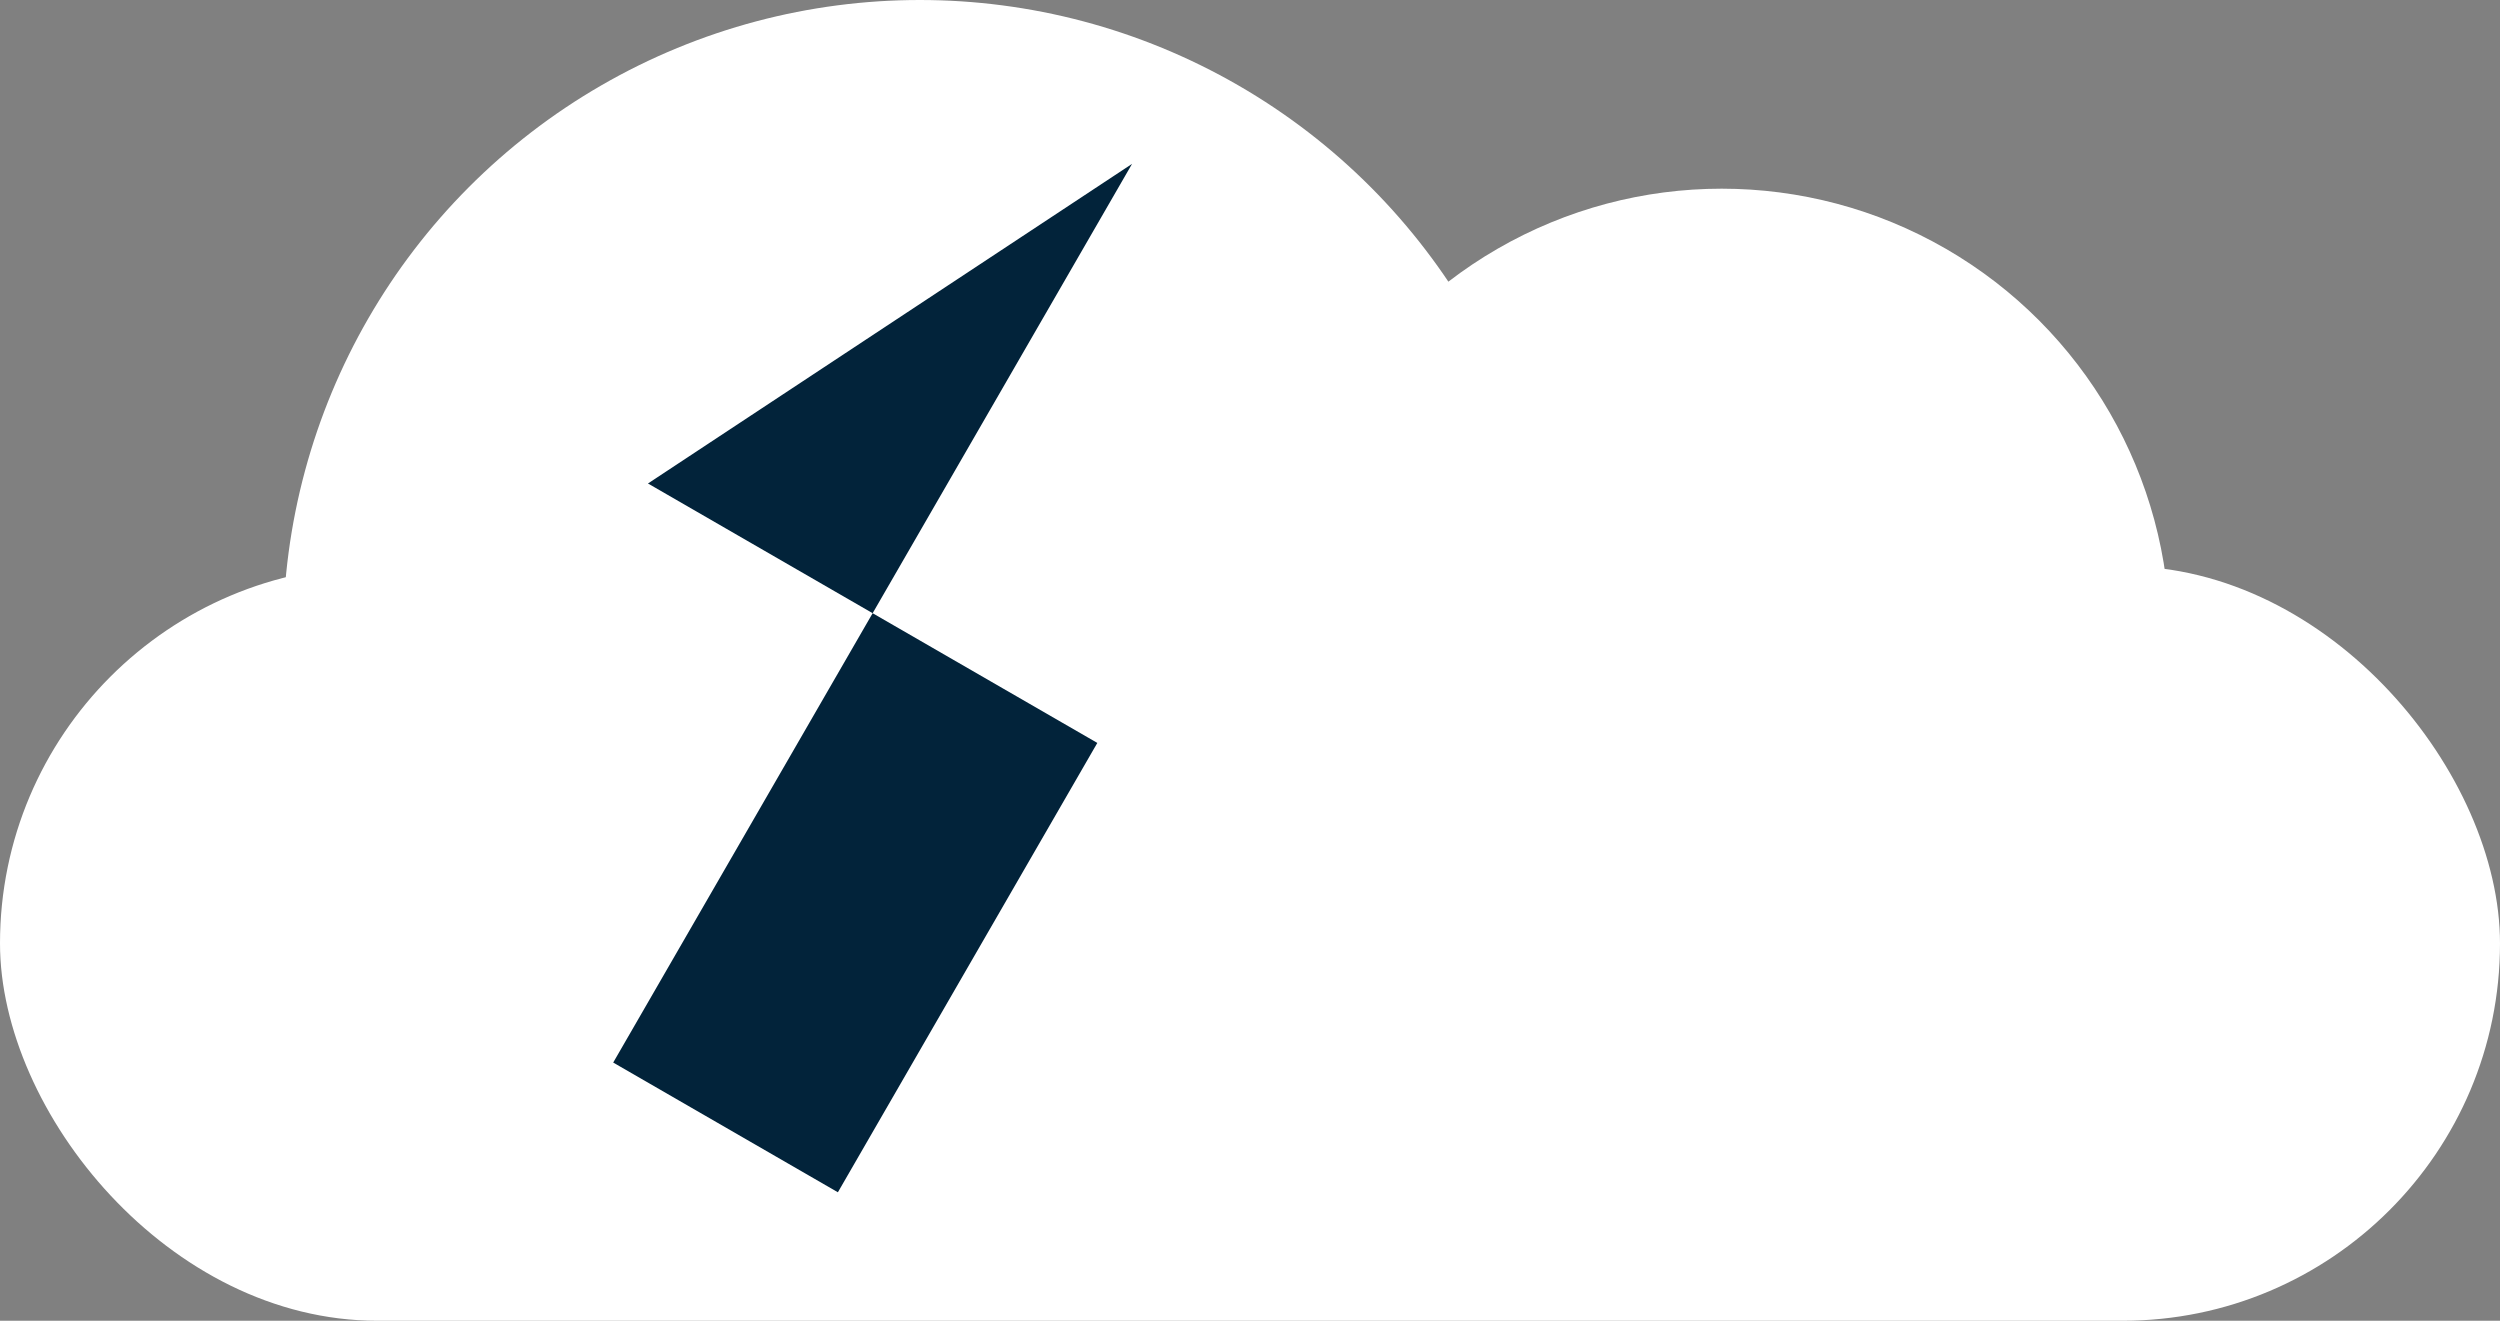 <?xml version="1.0" encoding="UTF-8"?>
<svg width="53px" height="28px" viewBox="0 0 53 28" version="1.1" xmlns="http://www.w3.org/2000/svg" xmlns:xlink="http://www.w3.org/1999/xlink">
    <rect x="0" y="0" width="53" height="28" fill="#808080" stroke="none"/>
    <!-- Generator: Sketch 41 (35326) - http://www.bohemiancoding.com/sketch -->
    <title>Group 2</title>
    <desc>Created with Sketch.</desc>
    <defs></defs>
    <g id="home" stroke="none" stroke-width="1" fill="none" fill-rule="evenodd">
        <g id="Home" transform="translate(-636, -804)">
            <g id="Group-2" transform="translate(636, 804)">
                <rect id="Rectangle-8" fill="#FFFFFF" x="0" y="12" width="53" height="16" rx="8"></rect>
                <circle id="Oval-4" fill="#FFFFFF" cx="19.5" cy="13.5" r="13.5"></circle>
                <ellipse id="Oval-4-Copy" fill="#FFFFFF" cx="36.5" cy="13.5" rx="9.5" ry="9.5"></ellipse>
                <g id="Group-10" transform="translate(18.5, 13) rotate(30) translate(-18.5, -13) translate(13, 2)" fill="#02233A">
                    <polygon id="Rectangle-9" points="5.5 5.68434189e-14 5.5 11 9.23705556e-14 11"></polygon>
                    <rect id="Rectangle-9-Copy" x="5.5" y="11" width="5.5" height="11"></rect>
                </g>
            </g>
        </g>
    </g>
</svg>